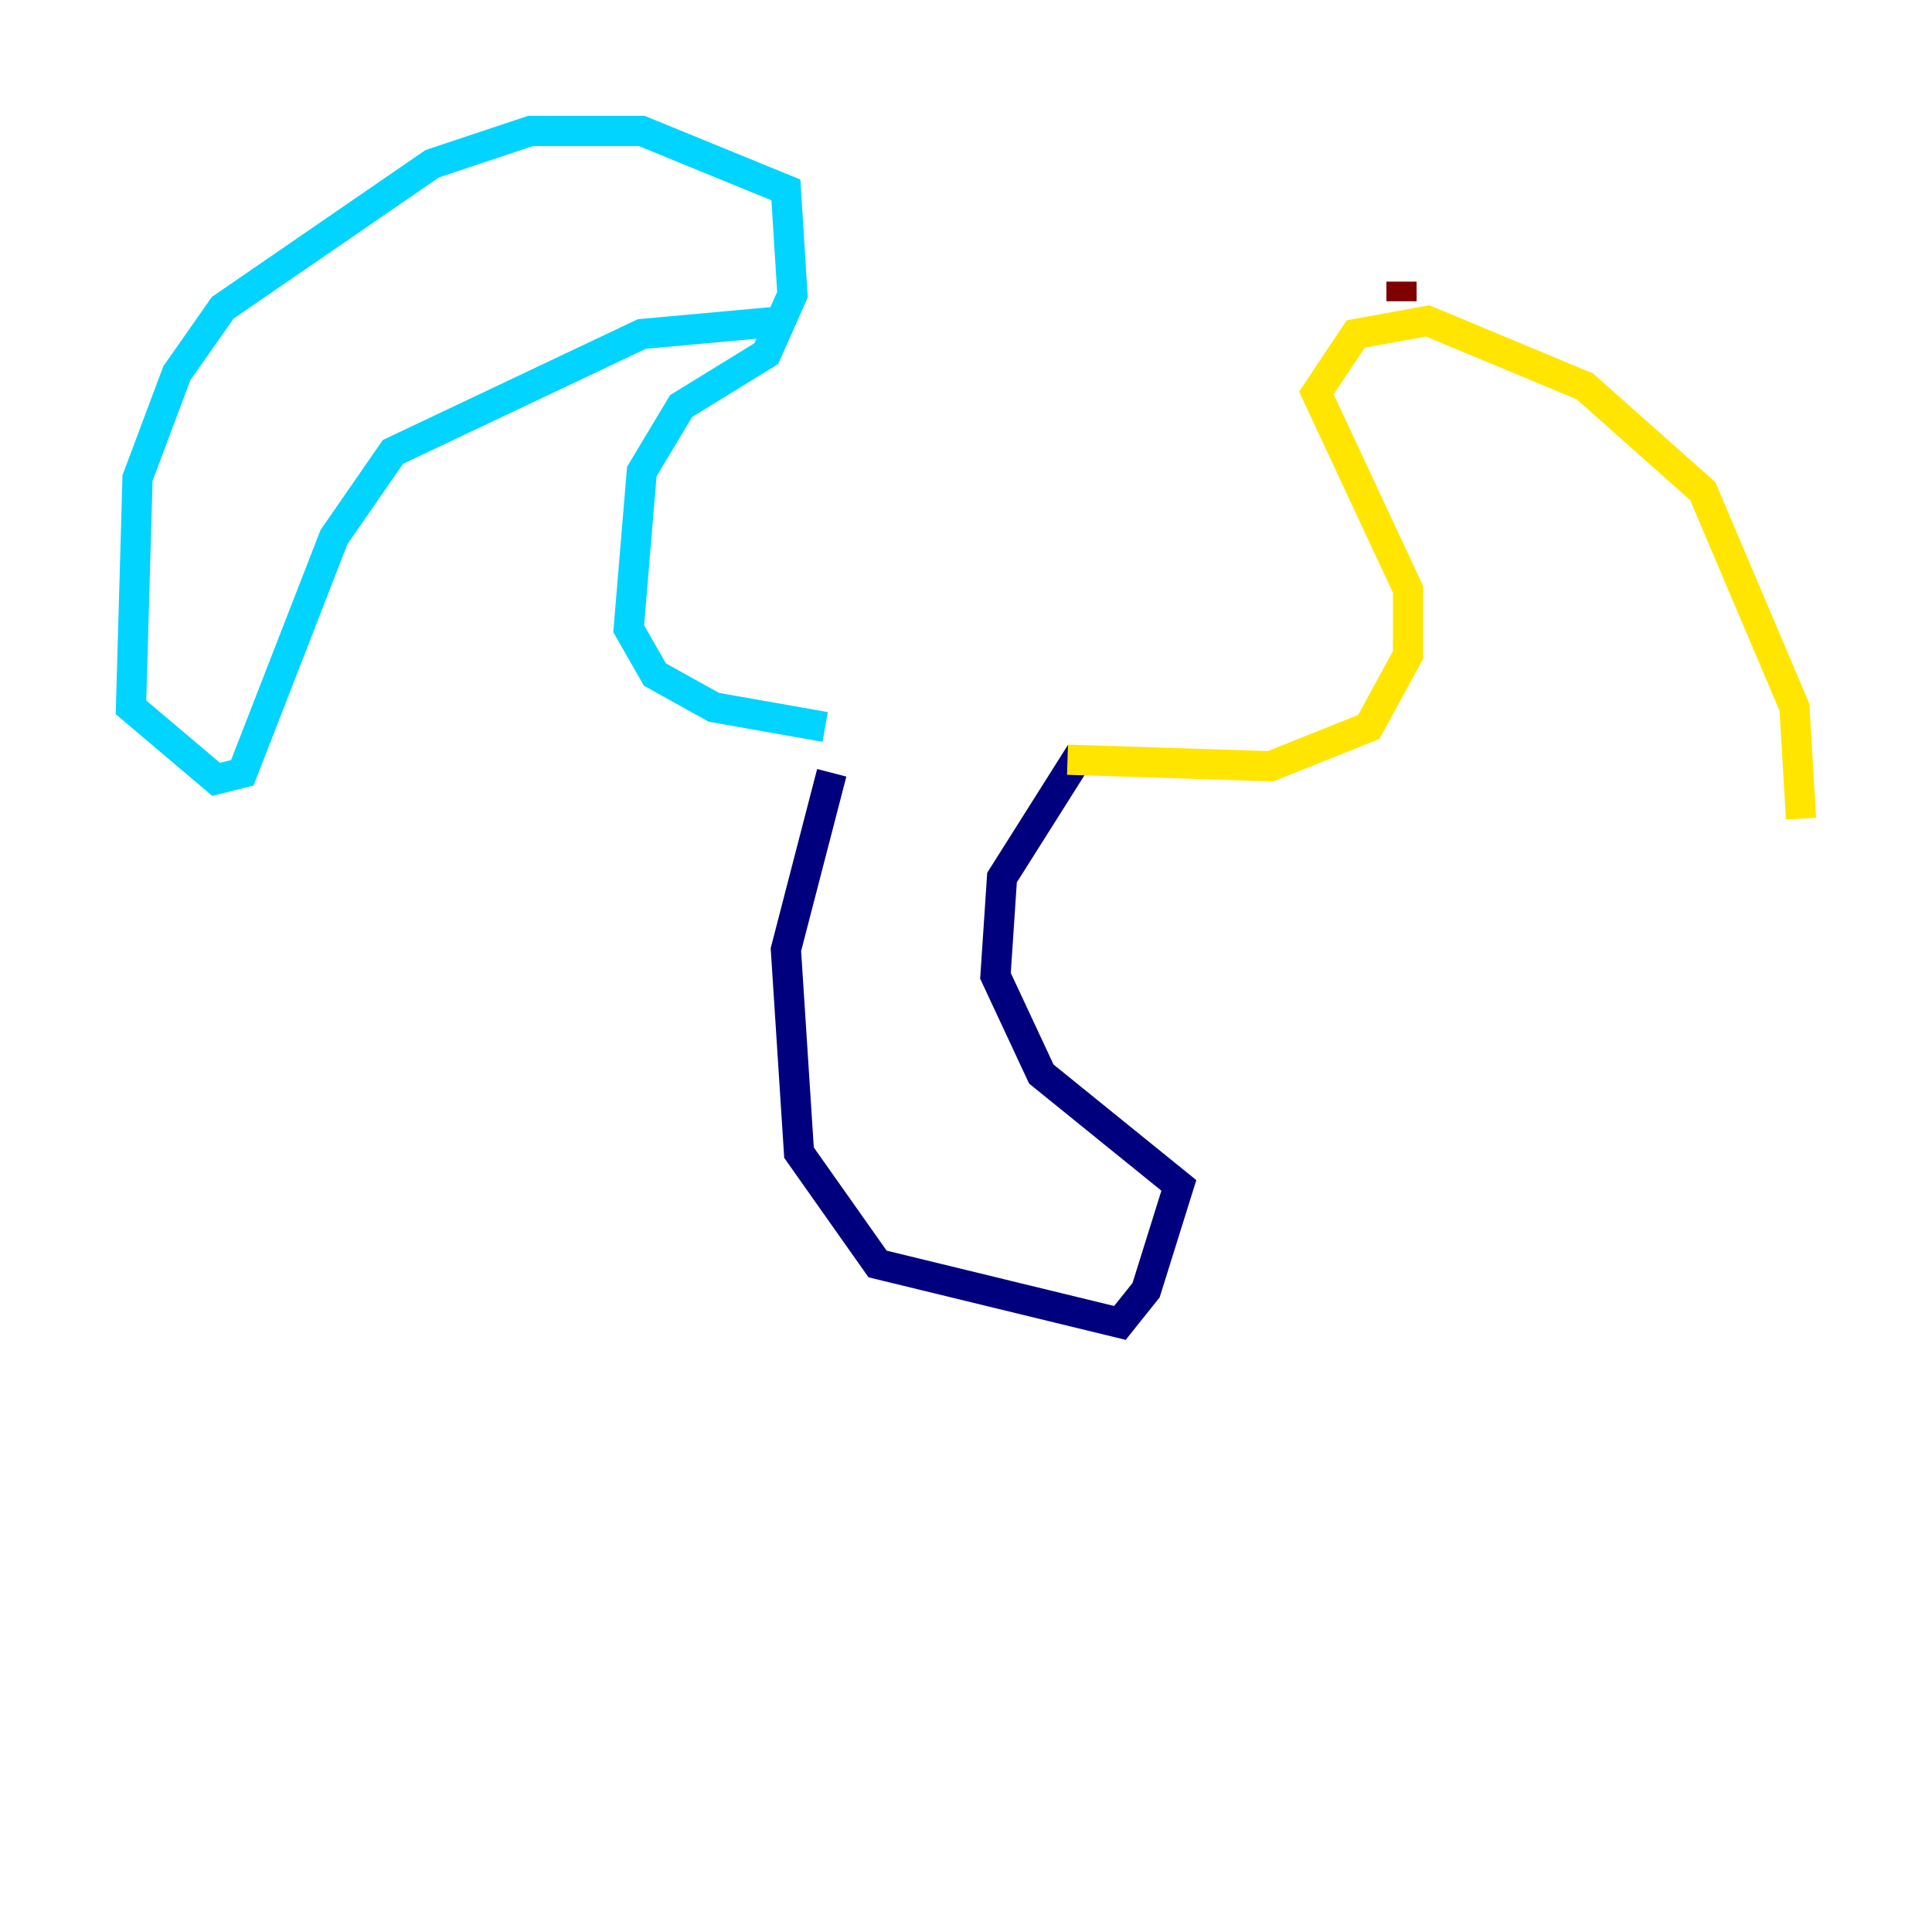 <?xml version="1.0" encoding="utf-8" ?>
<svg baseProfile="tiny" height="128" version="1.2" viewBox="0,0,128,128" width="128" xmlns="http://www.w3.org/2000/svg" xmlns:ev="http://www.w3.org/2001/xml-events" xmlns:xlink="http://www.w3.org/1999/xlink"><defs /><polyline fill="none" points="55.105,51.2 52.068,62.915 52.936,76.366 58.142,83.742 74.197,87.647 75.932,85.478 78.102,78.536 68.99,71.159 65.953,64.651 66.386,58.142 71.593,49.898" stroke="#00007f" stroke-width="2" /><polyline fill="none" points="54.671,48.163 47.295,46.861 43.39,44.691 41.654,41.654 42.522,31.241 45.125,26.902 50.766,23.43 52.502,19.525 52.068,12.583 42.522,8.678 35.146,8.678 28.637,10.848 14.752,20.393 11.715,24.732 9.112,31.675 8.678,46.861 14.319,51.634 16.054,51.2 22.129,35.58 26.034,29.939 42.522,22.129 52.068,21.261" stroke="#00d4ff" stroke-width="2" /><polyline fill="none" points="70.725,50.332 84.176,50.766 90.685,48.163 93.288,43.39 93.288,39.051 87.214,26.034 89.817,22.129 94.59,21.261 105.003,25.6 112.814,32.542 118.888,46.861 119.322,54.237" stroke="#ffe500" stroke-width="2" /><polyline fill="none" points="92.854,19.959 92.854,18.658" stroke="#7f0000" stroke-width="2" /></svg>